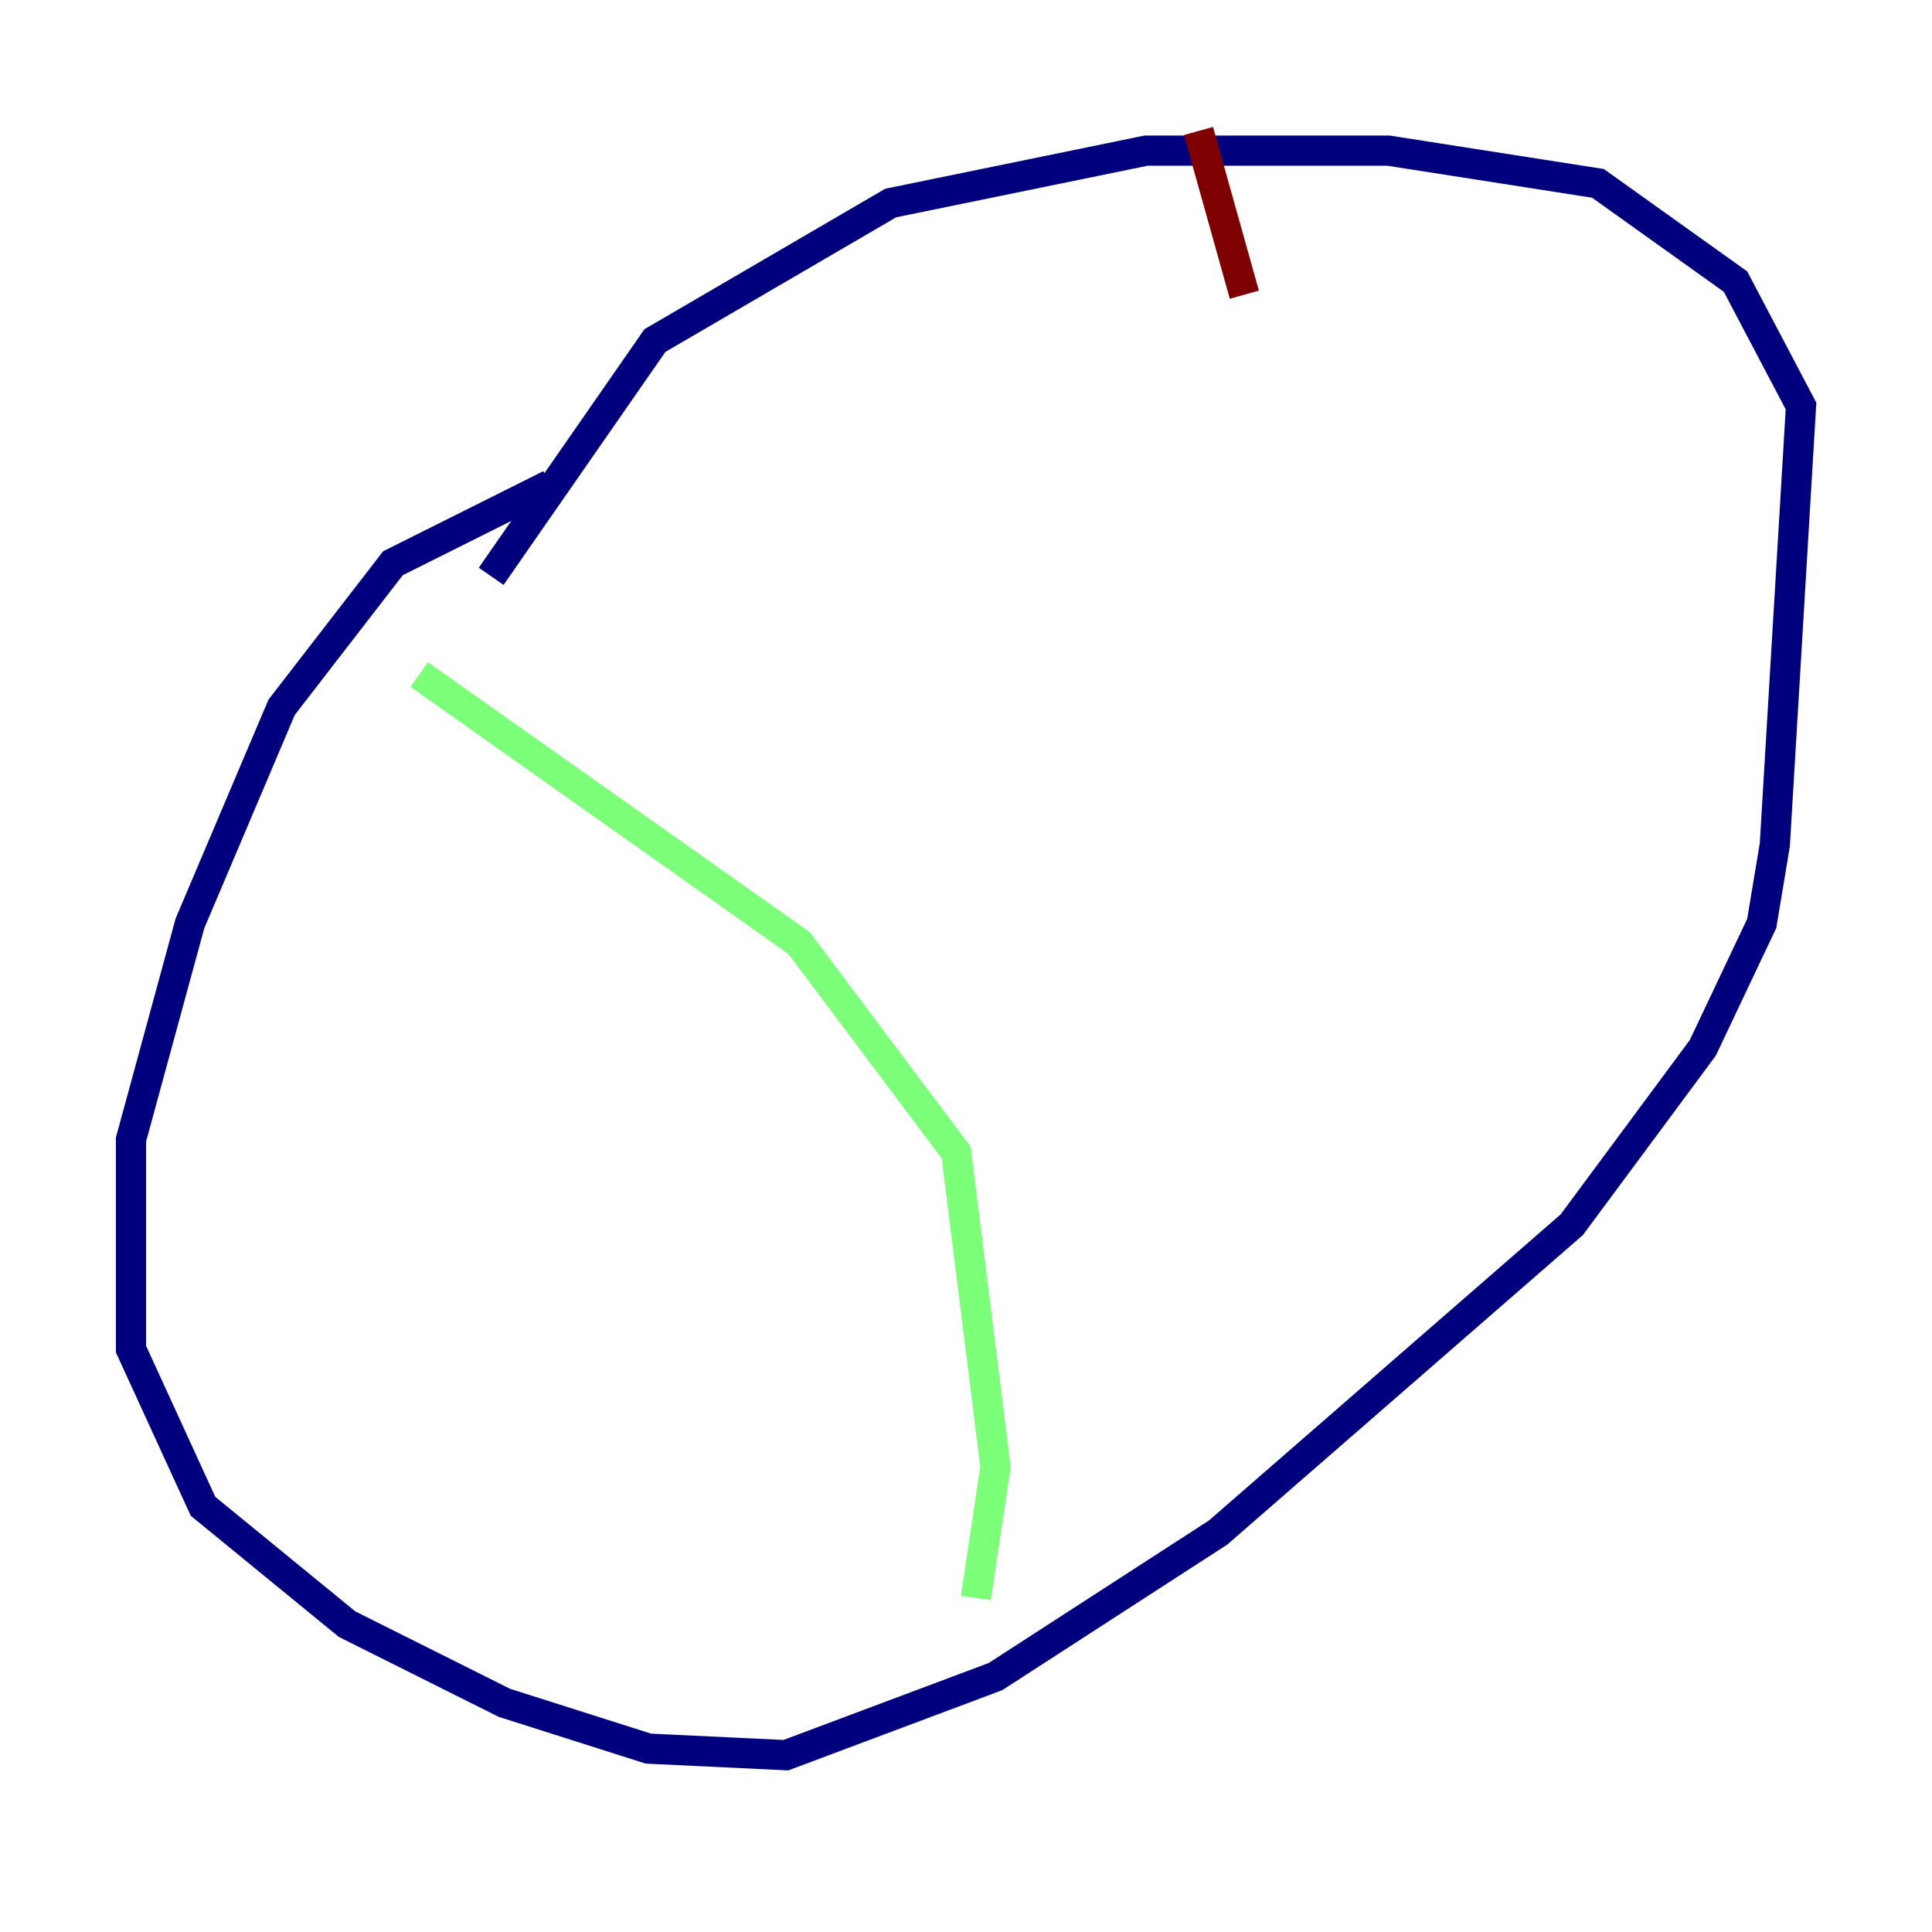 <?xml version="1.0" encoding="utf-8" ?>
<svg baseProfile="tiny" height="128" version="1.2" viewBox="0,0,128,128" width="128" xmlns="http://www.w3.org/2000/svg" xmlns:ev="http://www.w3.org/2001/xml-events" xmlns:xlink="http://www.w3.org/1999/xlink"><defs /><polyline fill="none" points="36.447,32.108 26.034,37.315 18.658,46.861 12.583,61.18 8.678,75.498 8.678,89.383 13.451,99.797 22.997,107.607 33.41,112.814 42.956,115.851 52.068,116.285 65.953,111.078 80.705,101.532 104.136,81.139 112.814,69.424 116.719,61.18 117.586,55.973 119.322,26.902 114.983,18.658 105.871,12.149 91.986,9.98 75.932,9.98 59.01,13.451 43.39,22.563 32.542,38.183" stroke="#00007f" stroke-width="2" /><polyline fill="none" points="27.77,44.691 52.936,62.481 63.349,76.366 65.953,97.193 64.651,105.871" stroke="#7cff79" stroke-width="2" /><polyline fill="none" points="79.403,8.678 82.441,19.525" stroke="#7f0000" stroke-width="2" /></svg>